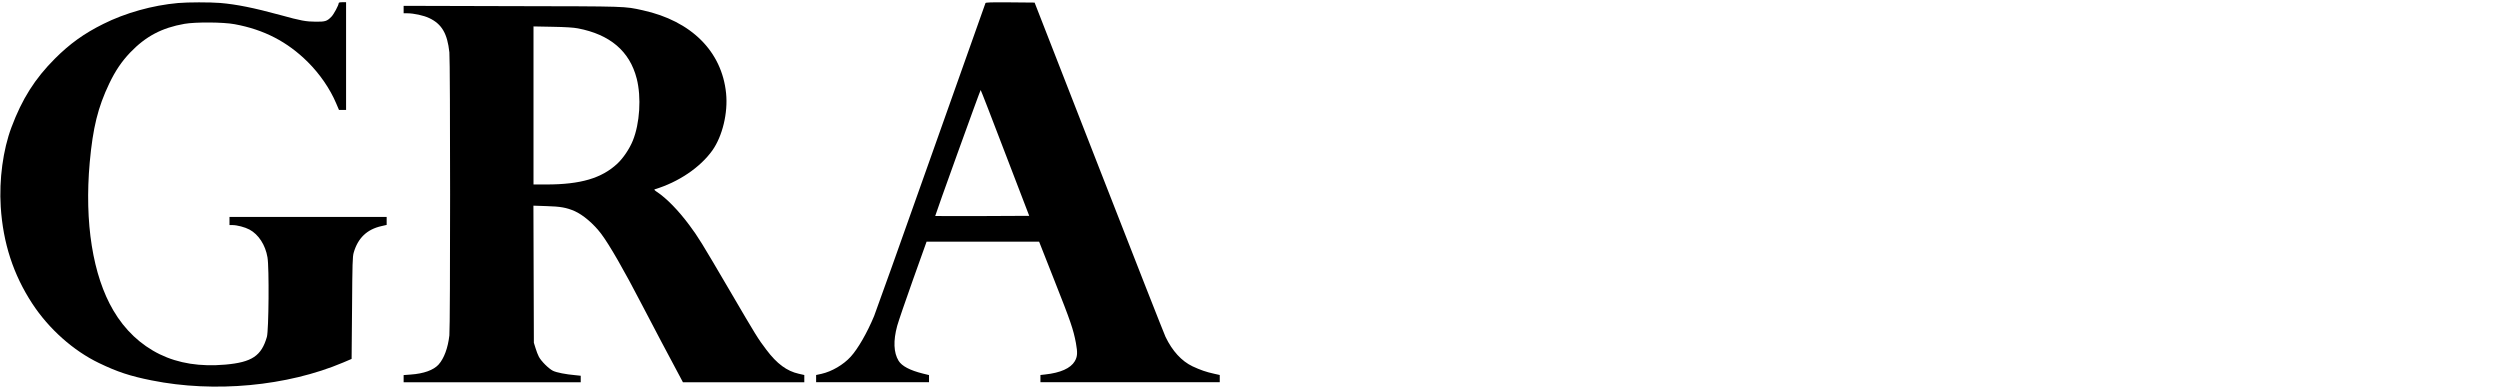 <?xml version="1.0" standalone="no"?>
<!DOCTYPE svg PUBLIC "-//W3C//DTD SVG 20010904//EN"
 "http://www.w3.org/TR/2001/REC-SVG-20010904/DTD/svg10.dtd">
<svg version="1.0" xmlns="http://www.w3.org/2000/svg"
 width="3388pt" height="524pt" viewBox="0 0 3388 524"
 preserveAspectRatio="xMidYMid meet">

<g transform="translate(0,524) scale(0.1,-0.1)"
fill="#000000" stroke="none">
<path d="M2413 5199 c-346 -31 -712 -133 -1014 -284 -260 -129 -453 -268 -654
-469 -272 -272 -446 -547 -590 -932 -114 -304 -168 -706 -145 -1076 31 -492
171 -921 428 -1313 223 -341 556 -638 904 -805 249 -120 422 -177 713 -235
849 -171 1837 -79 2595 242 l115 49 6 689 c4 612 7 697 22 750 57 199 180 317
377 361 l70 16 0 54 0 54 -1065 0 -1065 0 0 -55 0 -55 38 0 c65 0 171 -28 233
-61 123 -66 216 -209 244 -377 24 -139 17 -989 -8 -1077 -74 -258 -203 -344
-562 -376 -342 -30 -635 16 -890 140 -259 127 -473 328 -629 594 -279 474
-393 1191 -320 2007 43 472 111 746 264 1067 84 175 168 299 284 421 211 220
428 335 736 389 147 26 527 24 680 -5 397 -73 714 -237 991 -512 163 -162 302
-364 385 -561 l38 -89 48 0 48 0 0 730 0 730 -50 0 c-34 0 -50 -4 -50 -13 0
-27 -68 -154 -100 -185 -59 -60 -83 -67 -210 -66 -134 1 -202 13 -480 90 -364
99 -594 145 -816 164 -138 11 -438 11 -571 -1z"/>
<path d="M13355 5198 c-3 -7 -335 -944 -739 -2083 -403 -1139 -750 -2110 -770
-2158 -94 -226 -219 -444 -318 -552 -98 -108 -256 -200 -394 -231 l-74 -16 0
-49 0 -49 765 0 765 0 0 48 0 49 -82 20 c-177 44 -286 102 -330 173 -68 111
-74 273 -19 475 17 61 113 342 214 625 l184 515 763 0 762 0 209 -530 c219
-553 254 -655 290 -844 24 -132 21 -184 -16 -247 -56 -95 -195 -157 -402 -179
l-63 -7 0 -49 0 -49 1215 0 1215 0 0 49 0 49 -76 17 c-110 24 -186 51 -292
100 -149 71 -274 207 -367 400 -19 40 -426 1075 -904 2301 l-870 2229 -331 3
c-259 2 -332 0 -335 -10z m266 -2031 l327 -852 -636 -3 c-349 -1 -637 -1 -638
1 -4 4 610 1707 616 1707 3 0 152 -384 331 -853z"/>
<path d="M5470 5110 l0 -50 49 0 c88 0 223 -29 298 -65 170 -80 246 -210 273
-465 13 -131 13 -3714 0 -3835 -20 -172 -72 -312 -146 -395 -69 -76 -202 -124
-380 -136 l-94 -7 0 -48 0 -49 1200 0 1200 0 0 44 0 44 -67 7 c-137 12 -259
36 -309 60 -58 29 -161 131 -192 192 -12 22 -32 74 -44 114 l-23 74 -3 929 -3
929 178 -6 c185 -5 270 -20 376 -66 117 -50 263 -175 364 -309 112 -149 308
-489 553 -962 117 -226 403 -767 527 -997 l28 -53 823 0 822 0 0 49 0 49 -75
17 c-162 36 -297 136 -439 325 -113 149 -132 179 -501 810 -385 657 -421 715
-542 878 -147 198 -309 365 -441 452 -28 18 -39 31 -31 34 323 97 619 297 784
529 136 193 212 508 185 773 -57 568 -472 981 -1130 1125 -252 55 -190 53
-1772 56 l-1468 4 0 -51z m2360 -254 c437 -83 704 -310 799 -682 64 -252 42
-607 -53 -840 -45 -111 -130 -237 -209 -311 -213 -199 -499 -283 -963 -283
l-174 0 0 1071 0 1071 258 -5 c174 -3 284 -10 342 -21z"/>
</g>
</svg>
